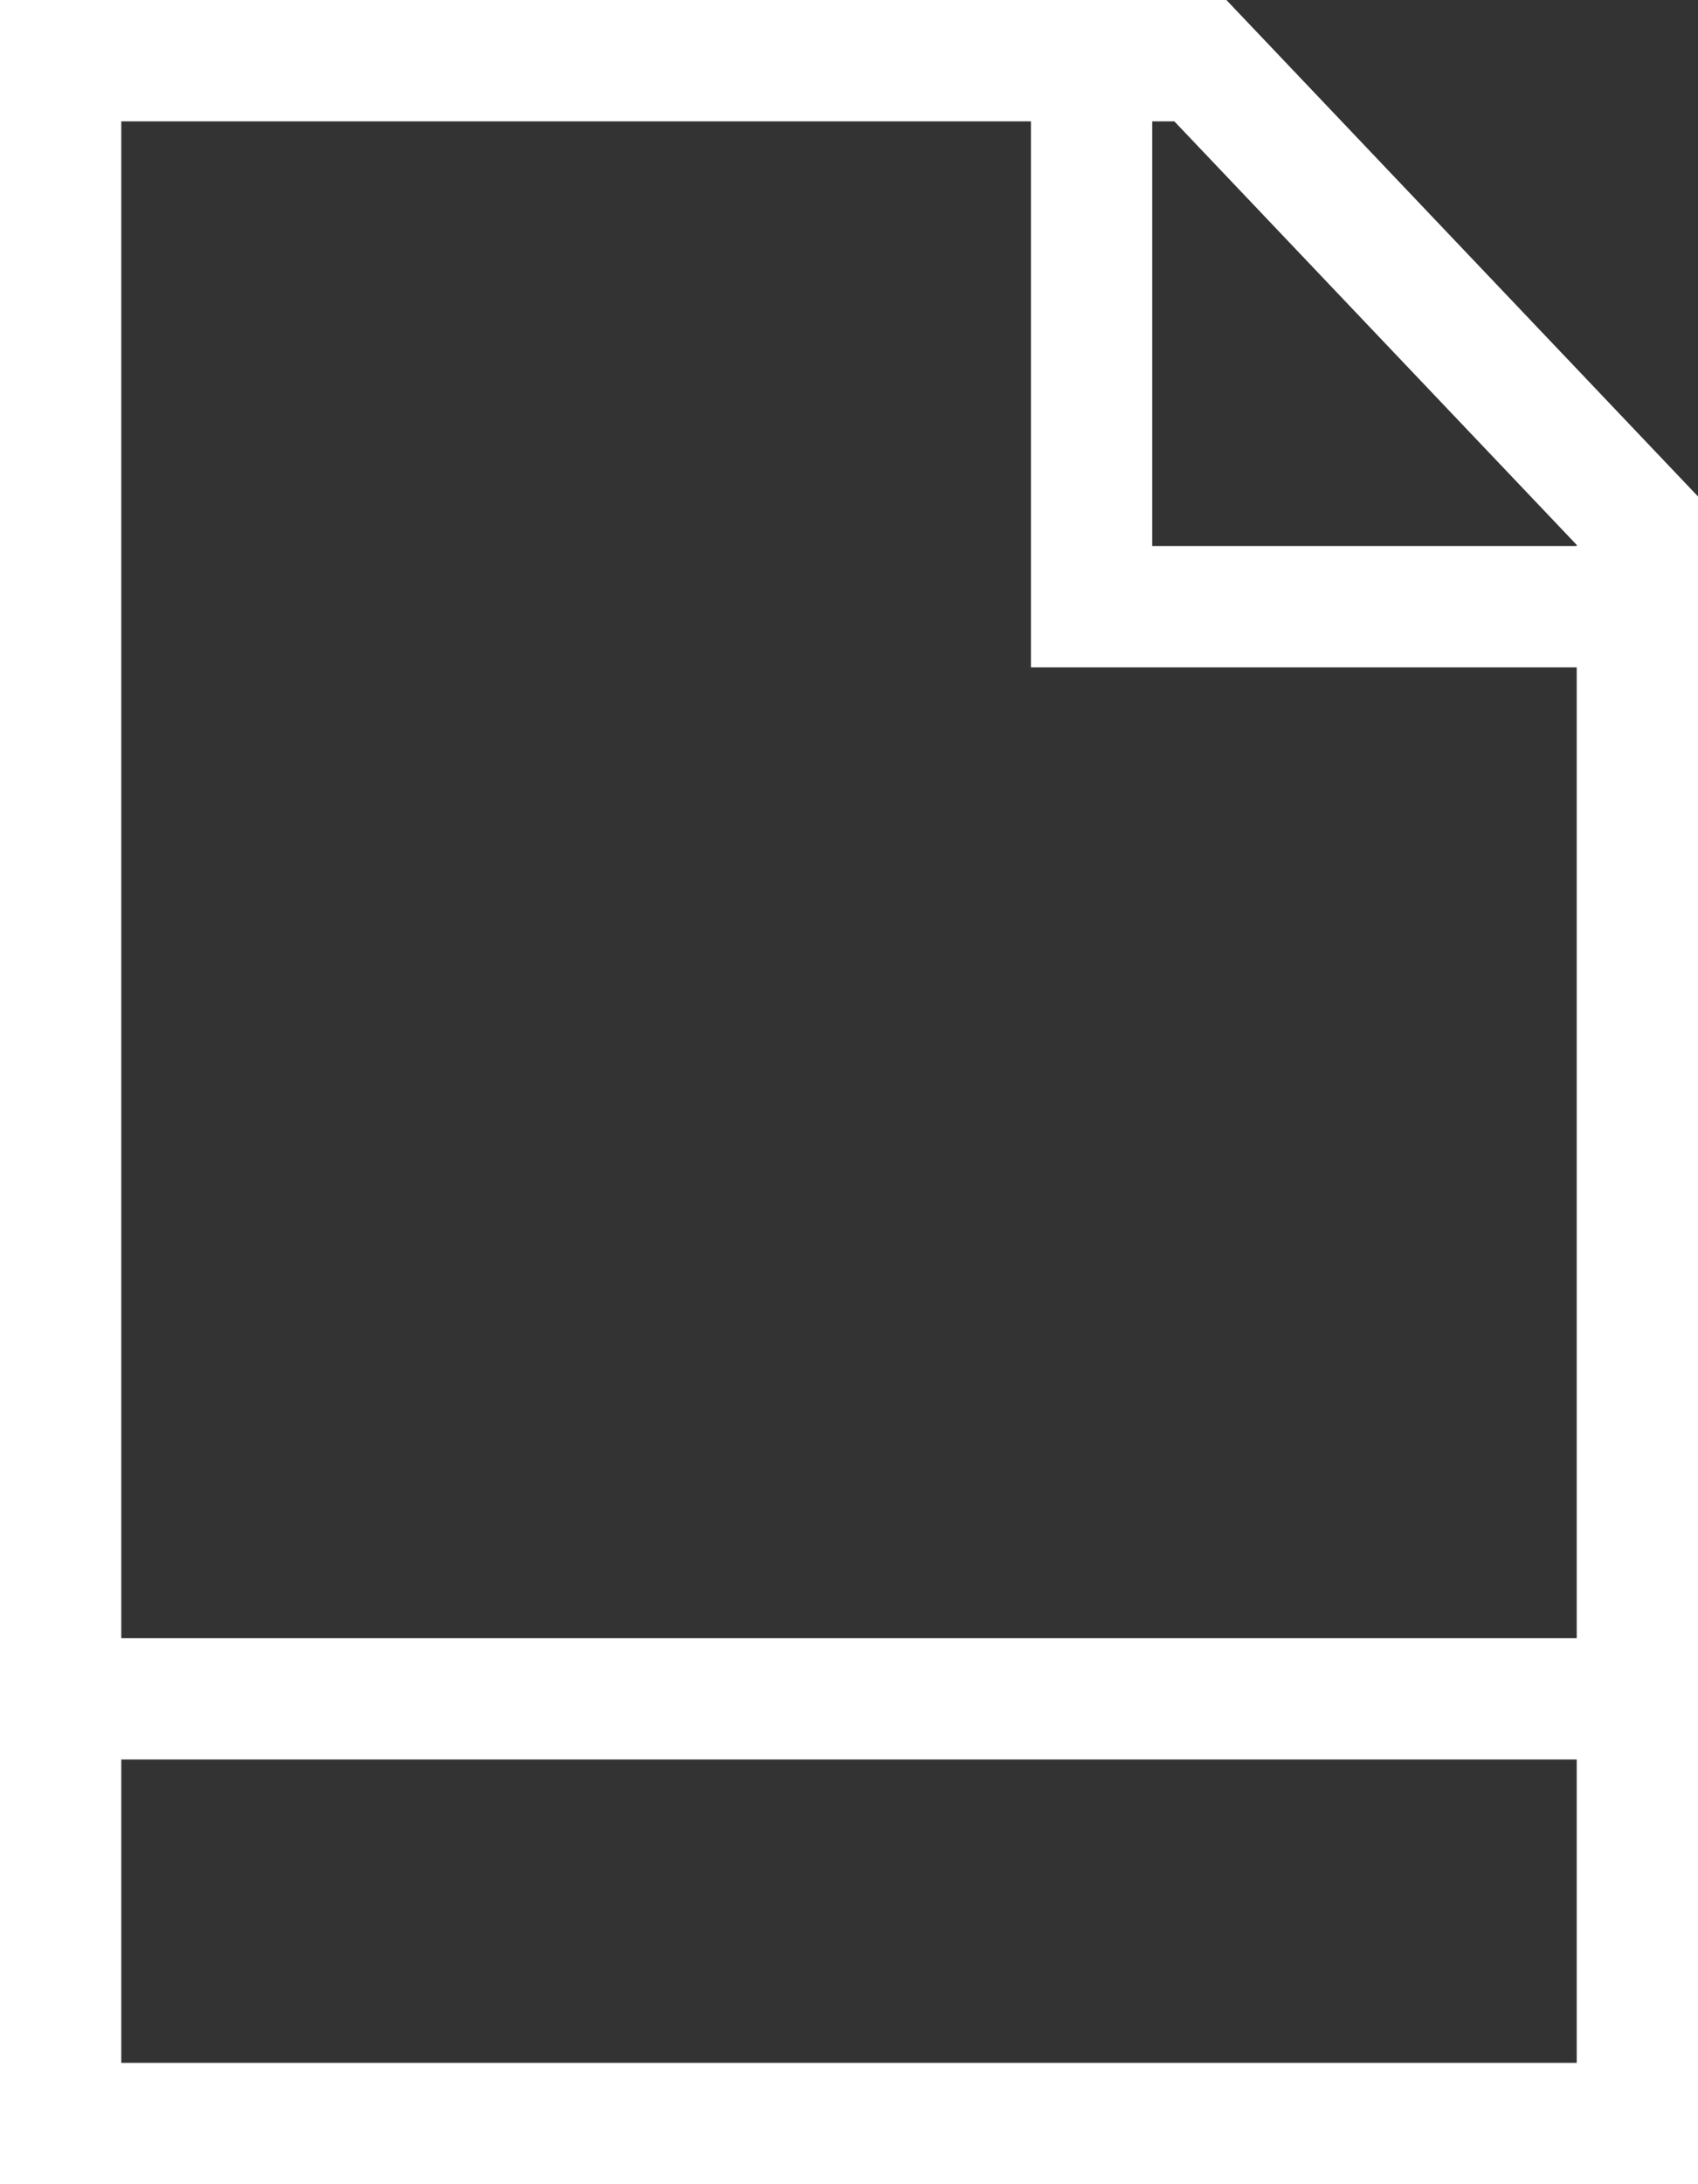 <svg width="14" height="18" viewBox="0 0 14 18" fill="none" xmlns="http://www.w3.org/2000/svg">
    <rect x="0" y="0" width="14" height="18" fill="#333333" stroke="none"/>
    <path d="M0.5 0.5H9.897L11.693 2.39L13.5 4.291V17.5H0.5V0.5Z" stroke="white"/>
    <path d="M9 0V5H14" stroke="white"/>
    <path d="M0.5 14H13.5" stroke="white"/>
</svg>
